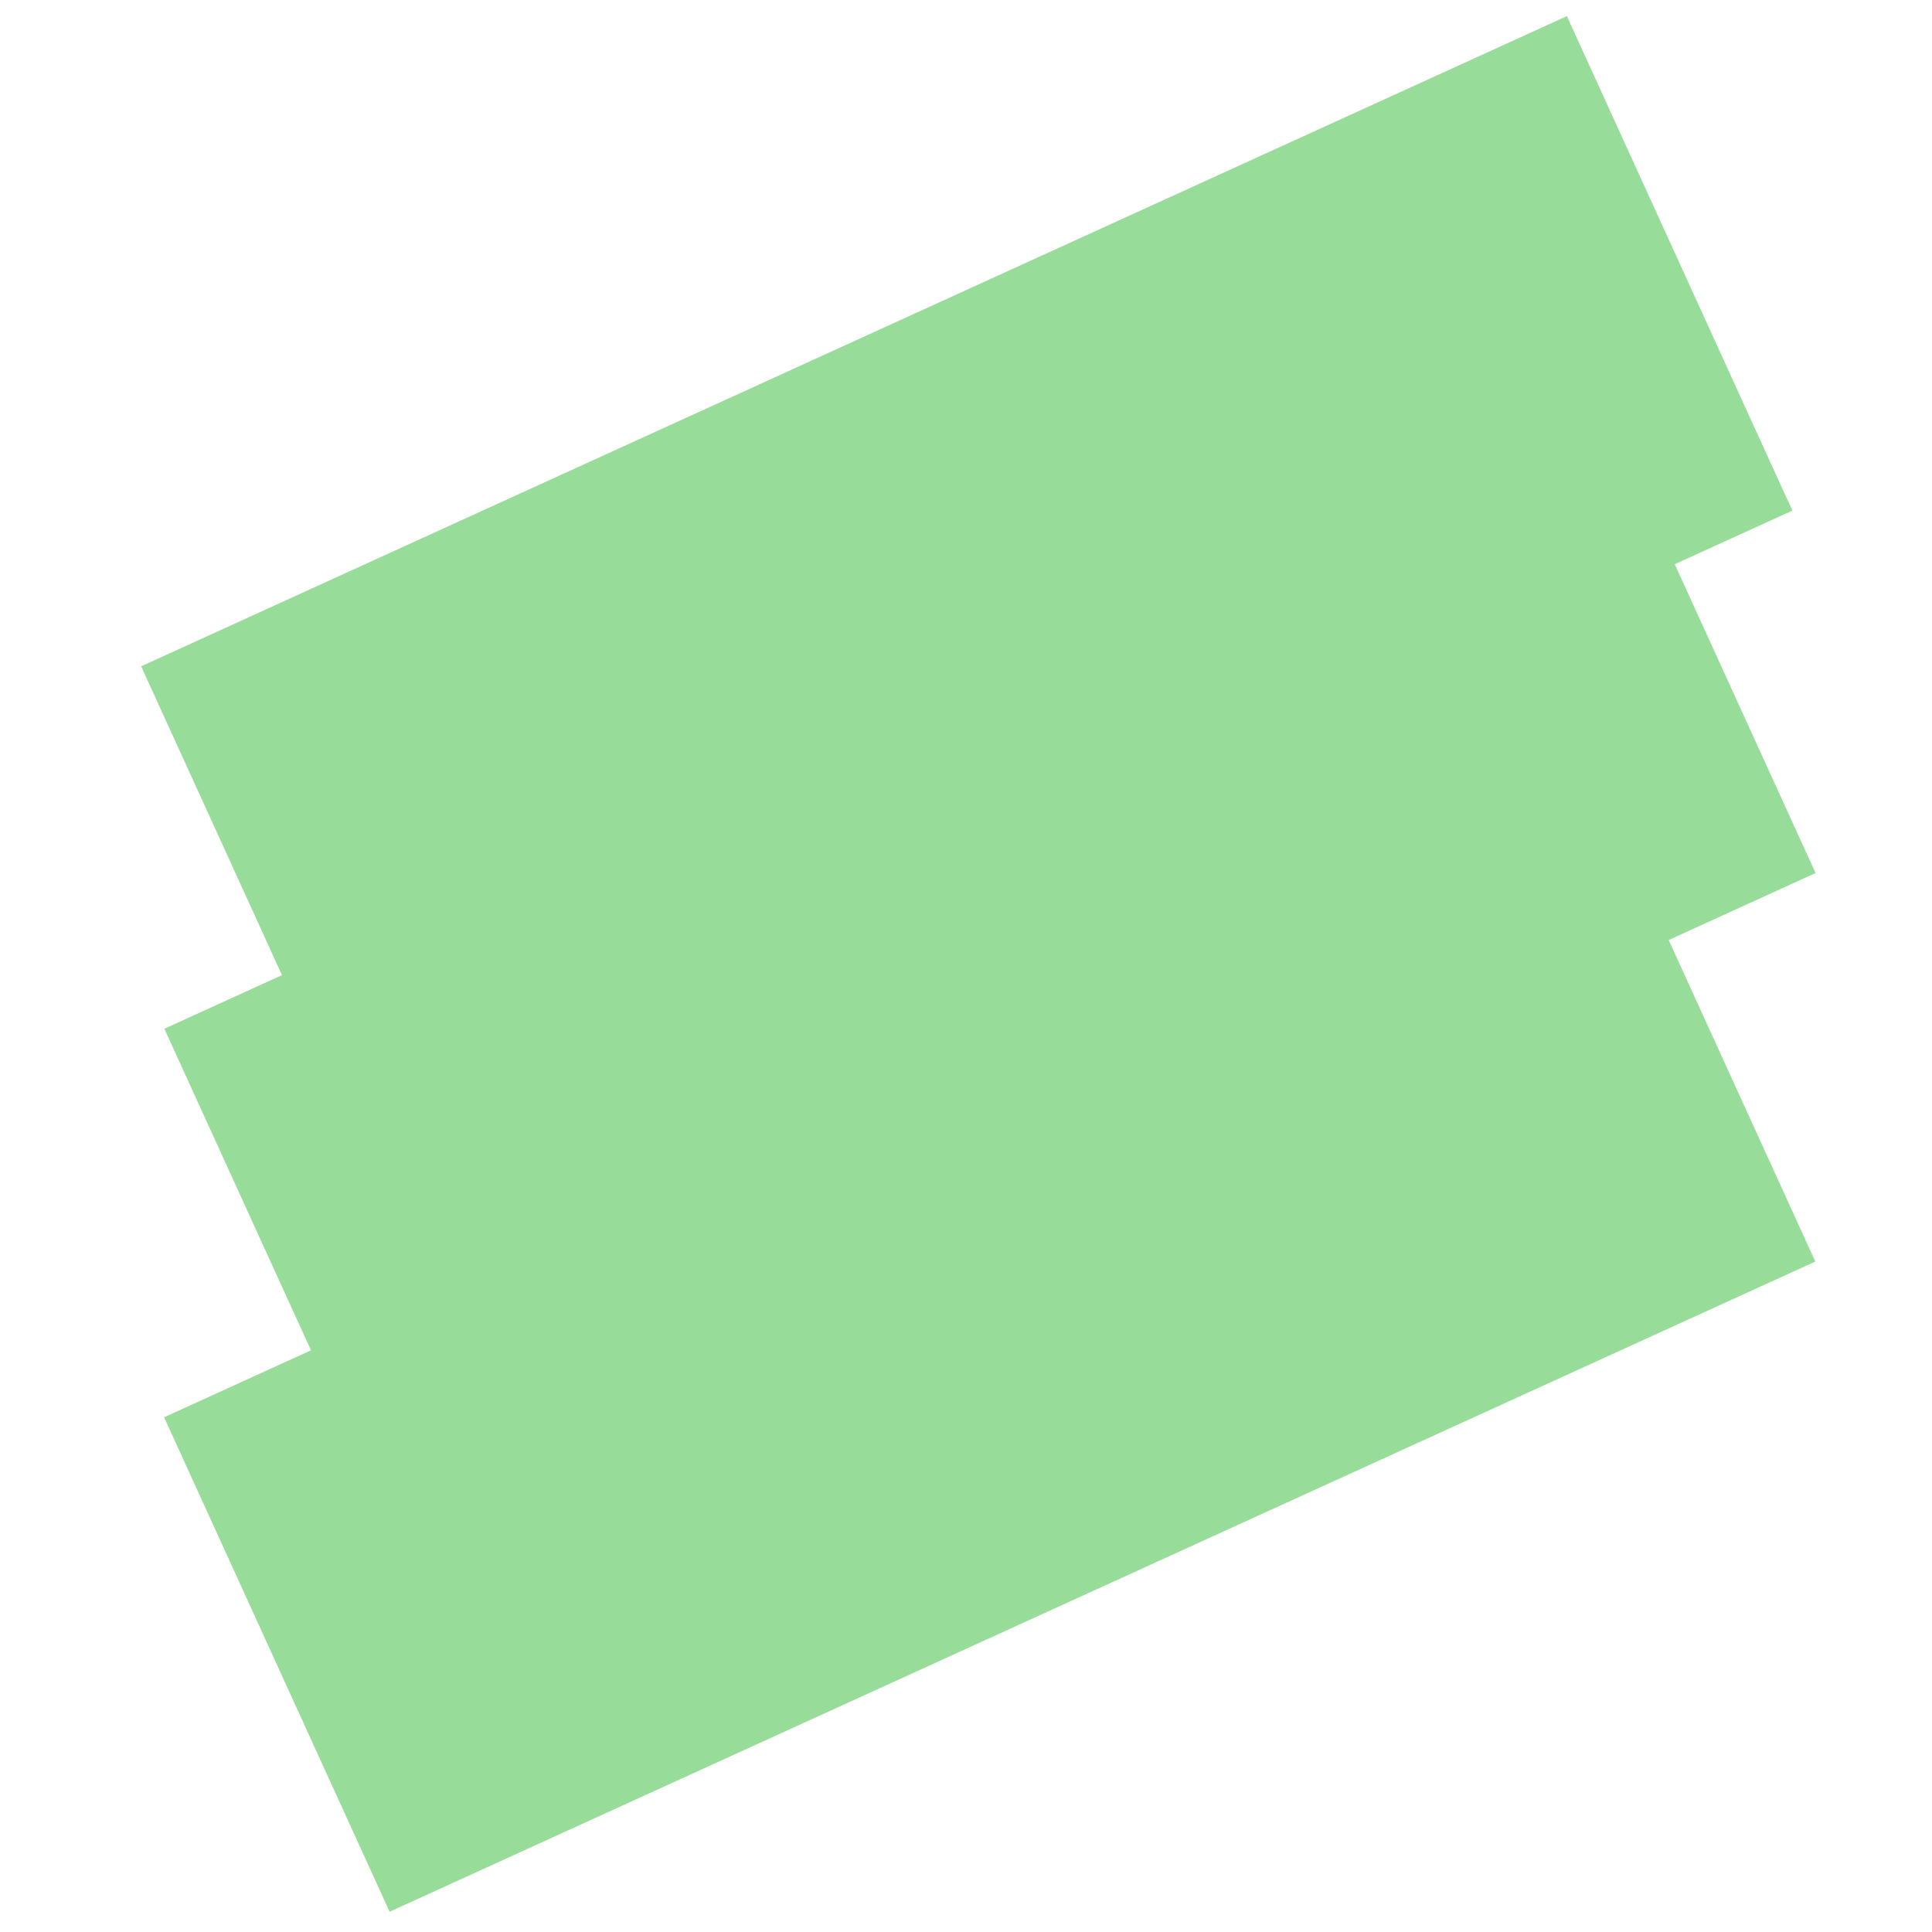<svg xmlns="http://www.w3.org/2000/svg" xmlns:xlink="http://www.w3.org/1999/xlink" id="Слой_1" x="0" y="0" enable-background="new 0 0 192 192" version="1.1" viewBox="0 0 192 192" xml:space="preserve"><g><rect width="155.7" height="54" x="20.5" y="106.1" fill="#98DC9A" transform="matrix(0.91 -0.415 0.415 0.91 -46.379 52.804)"/><rect width="155.7" height="54" x="20.5" y="67.5" fill="#98DC9A" transform="matrix(0.91 -0.415 0.415 0.91 -30.335 49.319)"/><rect width="155.7" height="54" x="18.2" y="31.5" fill="#98DC9A" transform="matrix(0.91 -0.415 0.415 0.91 -15.608 45.105)"/></g></svg>